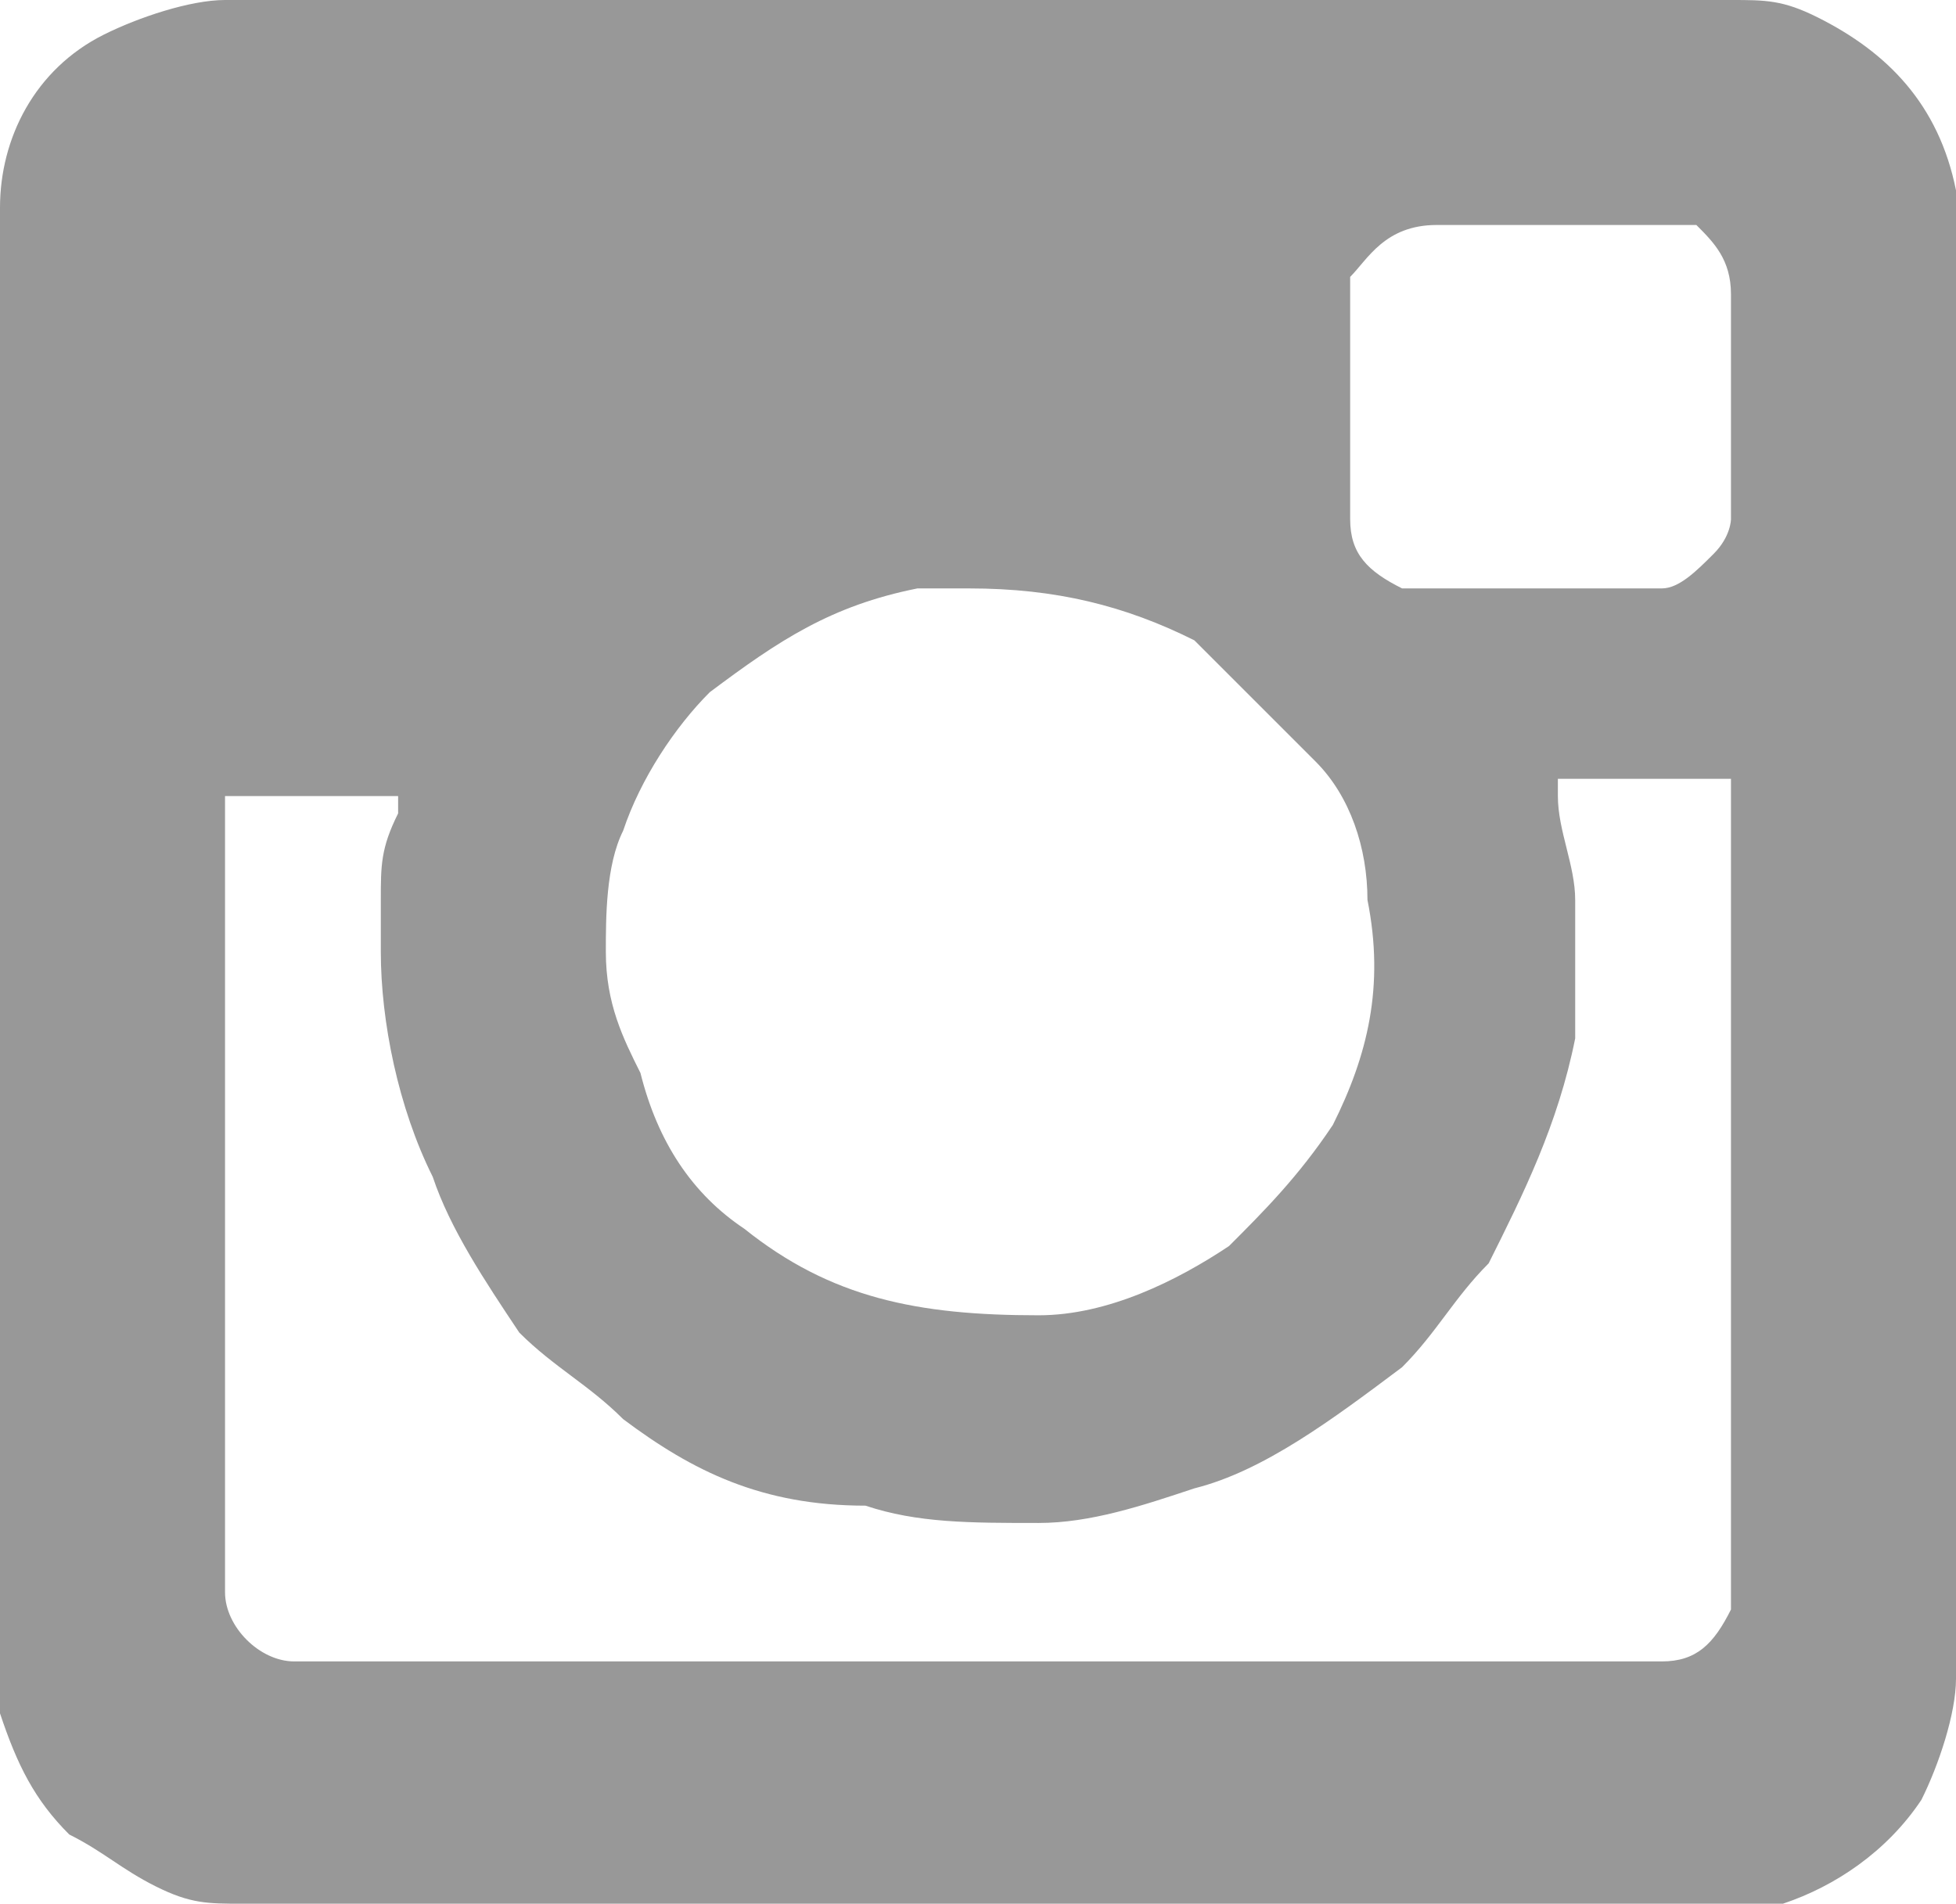 <?xml version="1.0" encoding="utf-8"?>
<!-- Generator: Adobe Illustrator 19.0.1, SVG Export Plug-In . SVG Version: 6.00 Build 0)  -->
<svg version="1.1" id="Layer_1" xmlns="http://www.w3.org/2000/svg" xmlns:xlink="http://www.w3.org/1999/xlink" x="0px" y="0px"
	 width="11.3px" height="11px" viewBox="0 0 11.3 11" enable-background="new 0 0 11.3 11" xml:space="preserve">
<g id="_x30_FKmrW_3_">
	<g>
		<g>
			<path fill="#989898" d="M5.7,11c-1.4,0-2.9,0-4.3,0c-0.2,0-0.3,0-0.5-0.1c-0.2-0.1-0.3-0.2-0.5-0.3C0.2,10.4,0.1,10.2,0,9.9
				c0-0.1,0-0.1,0-0.2c0,0,0-0.1,0-0.1c0-2.7,0-5.5,0-8.2c0-0.1,0-0.1,0-0.2c0-0.4,0.2-0.8,0.6-1C0.8,0.1,1.1,0,1.3,0
				c0,0,0.1,0,0.1,0C4.2,0,7.1,0,10,0c0.2,0,0.3,0,0.5,0.1c0.4,0.2,0.7,0.5,0.8,1c0,0.1,0,0.2,0,0.2c0,1.2,0,2.3,0,3.5
				c0,1.6,0,3.3,0,4.9c0,0.2-0.1,0.5-0.2,0.7c-0.2,0.3-0.5,0.5-0.8,0.6c-0.1,0-0.2,0-0.3,0c-0.5,0-1.1,0-1.6,0C7.5,11,6.6,11,5.7,11
				z M1.3,4.6c0,0,0,0.1,0,0.1c0,1.5,0,3,0,4.4c0,0,0,0.1,0,0.1c0,0.2,0.2,0.4,0.4,0.4c0,0,0.1,0,0.1,0c2.6,0,5.1,0,7.7,0
				c0,0,0.1,0,0.1,0c0.2,0,0.3-0.1,0.4-0.3c0-0.1,0-0.1,0-0.2c0-1.5,0-3,0-4.5c0,0,0,0,0-0.1c0,0,0,0,0,0c-0.1,0-0.6,0-0.9,0
				c0,0,0,0-0.1,0c0,0,0,0,0,0.1c0,0.2,0.1,0.4,0.1,0.6c0,0.3,0,0.5,0,0.8C9,6.5,8.8,6.9,8.6,7.3C8.4,7.5,8.3,7.7,8.1,7.9
				C7.7,8.2,7.3,8.5,6.9,8.6C6.6,8.7,6.3,8.8,6,8.8c-0.4,0-0.7,0-1-0.1C4.4,8.7,4,8.5,3.6,8.2C3.4,8,3.2,7.9,3,7.7
				C2.8,7.4,2.6,7.1,2.5,6.8C2.3,6.4,2.2,5.9,2.2,5.5c0-0.1,0-0.2,0-0.3c0-0.2,0-0.3,0.1-0.5c0,0,0,0,0-0.1c0,0,0,0,0,0
				C2,4.6,1.4,4.6,1.3,4.6z M5.6,3.4c-0.1,0-0.2,0-0.3,0C4.8,3.5,4.5,3.7,4.1,4C3.9,4.2,3.7,4.5,3.6,4.8C3.5,5,3.5,5.3,3.5,5.5
				c0,0.3,0.1,0.5,0.2,0.7C3.8,6.6,4,6.9,4.3,7.1c0.5,0.4,1,0.5,1.7,0.5c0.4,0,0.8-0.2,1.1-0.4c0.2-0.2,0.4-0.4,0.6-0.7
				c0.2-0.4,0.3-0.8,0.2-1.3c0-0.3-0.1-0.6-0.3-0.8C7.3,4.1,7.1,3.9,6.9,3.7C6.5,3.5,6.1,3.4,5.6,3.4z M8.9,3.4c0.2,0,0.3,0,0.5,0
				c0.1,0,0.1,0,0.2,0c0.1,0,0.2-0.1,0.3-0.2C10,3.1,10,3,10,3c0-0.4,0-0.8,0-1.3c0,0,0,0,0,0c0-0.2-0.1-0.3-0.2-0.4
				c-0.1,0-0.1,0-0.2,0c-0.4,0-0.8,0-1.2,0c0,0-0.1,0-0.1,0C8,1.3,7.9,1.5,7.8,1.6c0,0,0,0.1,0,0.1c0,0.4,0,0.8,0,1.2c0,0,0,0,0,0.1
				c0,0.2,0.1,0.3,0.3,0.4c0,0,0.1,0,0.1,0C8.5,3.4,8.7,3.4,8.9,3.4z"/>
		</g>
	</g>
</g>
</svg>
